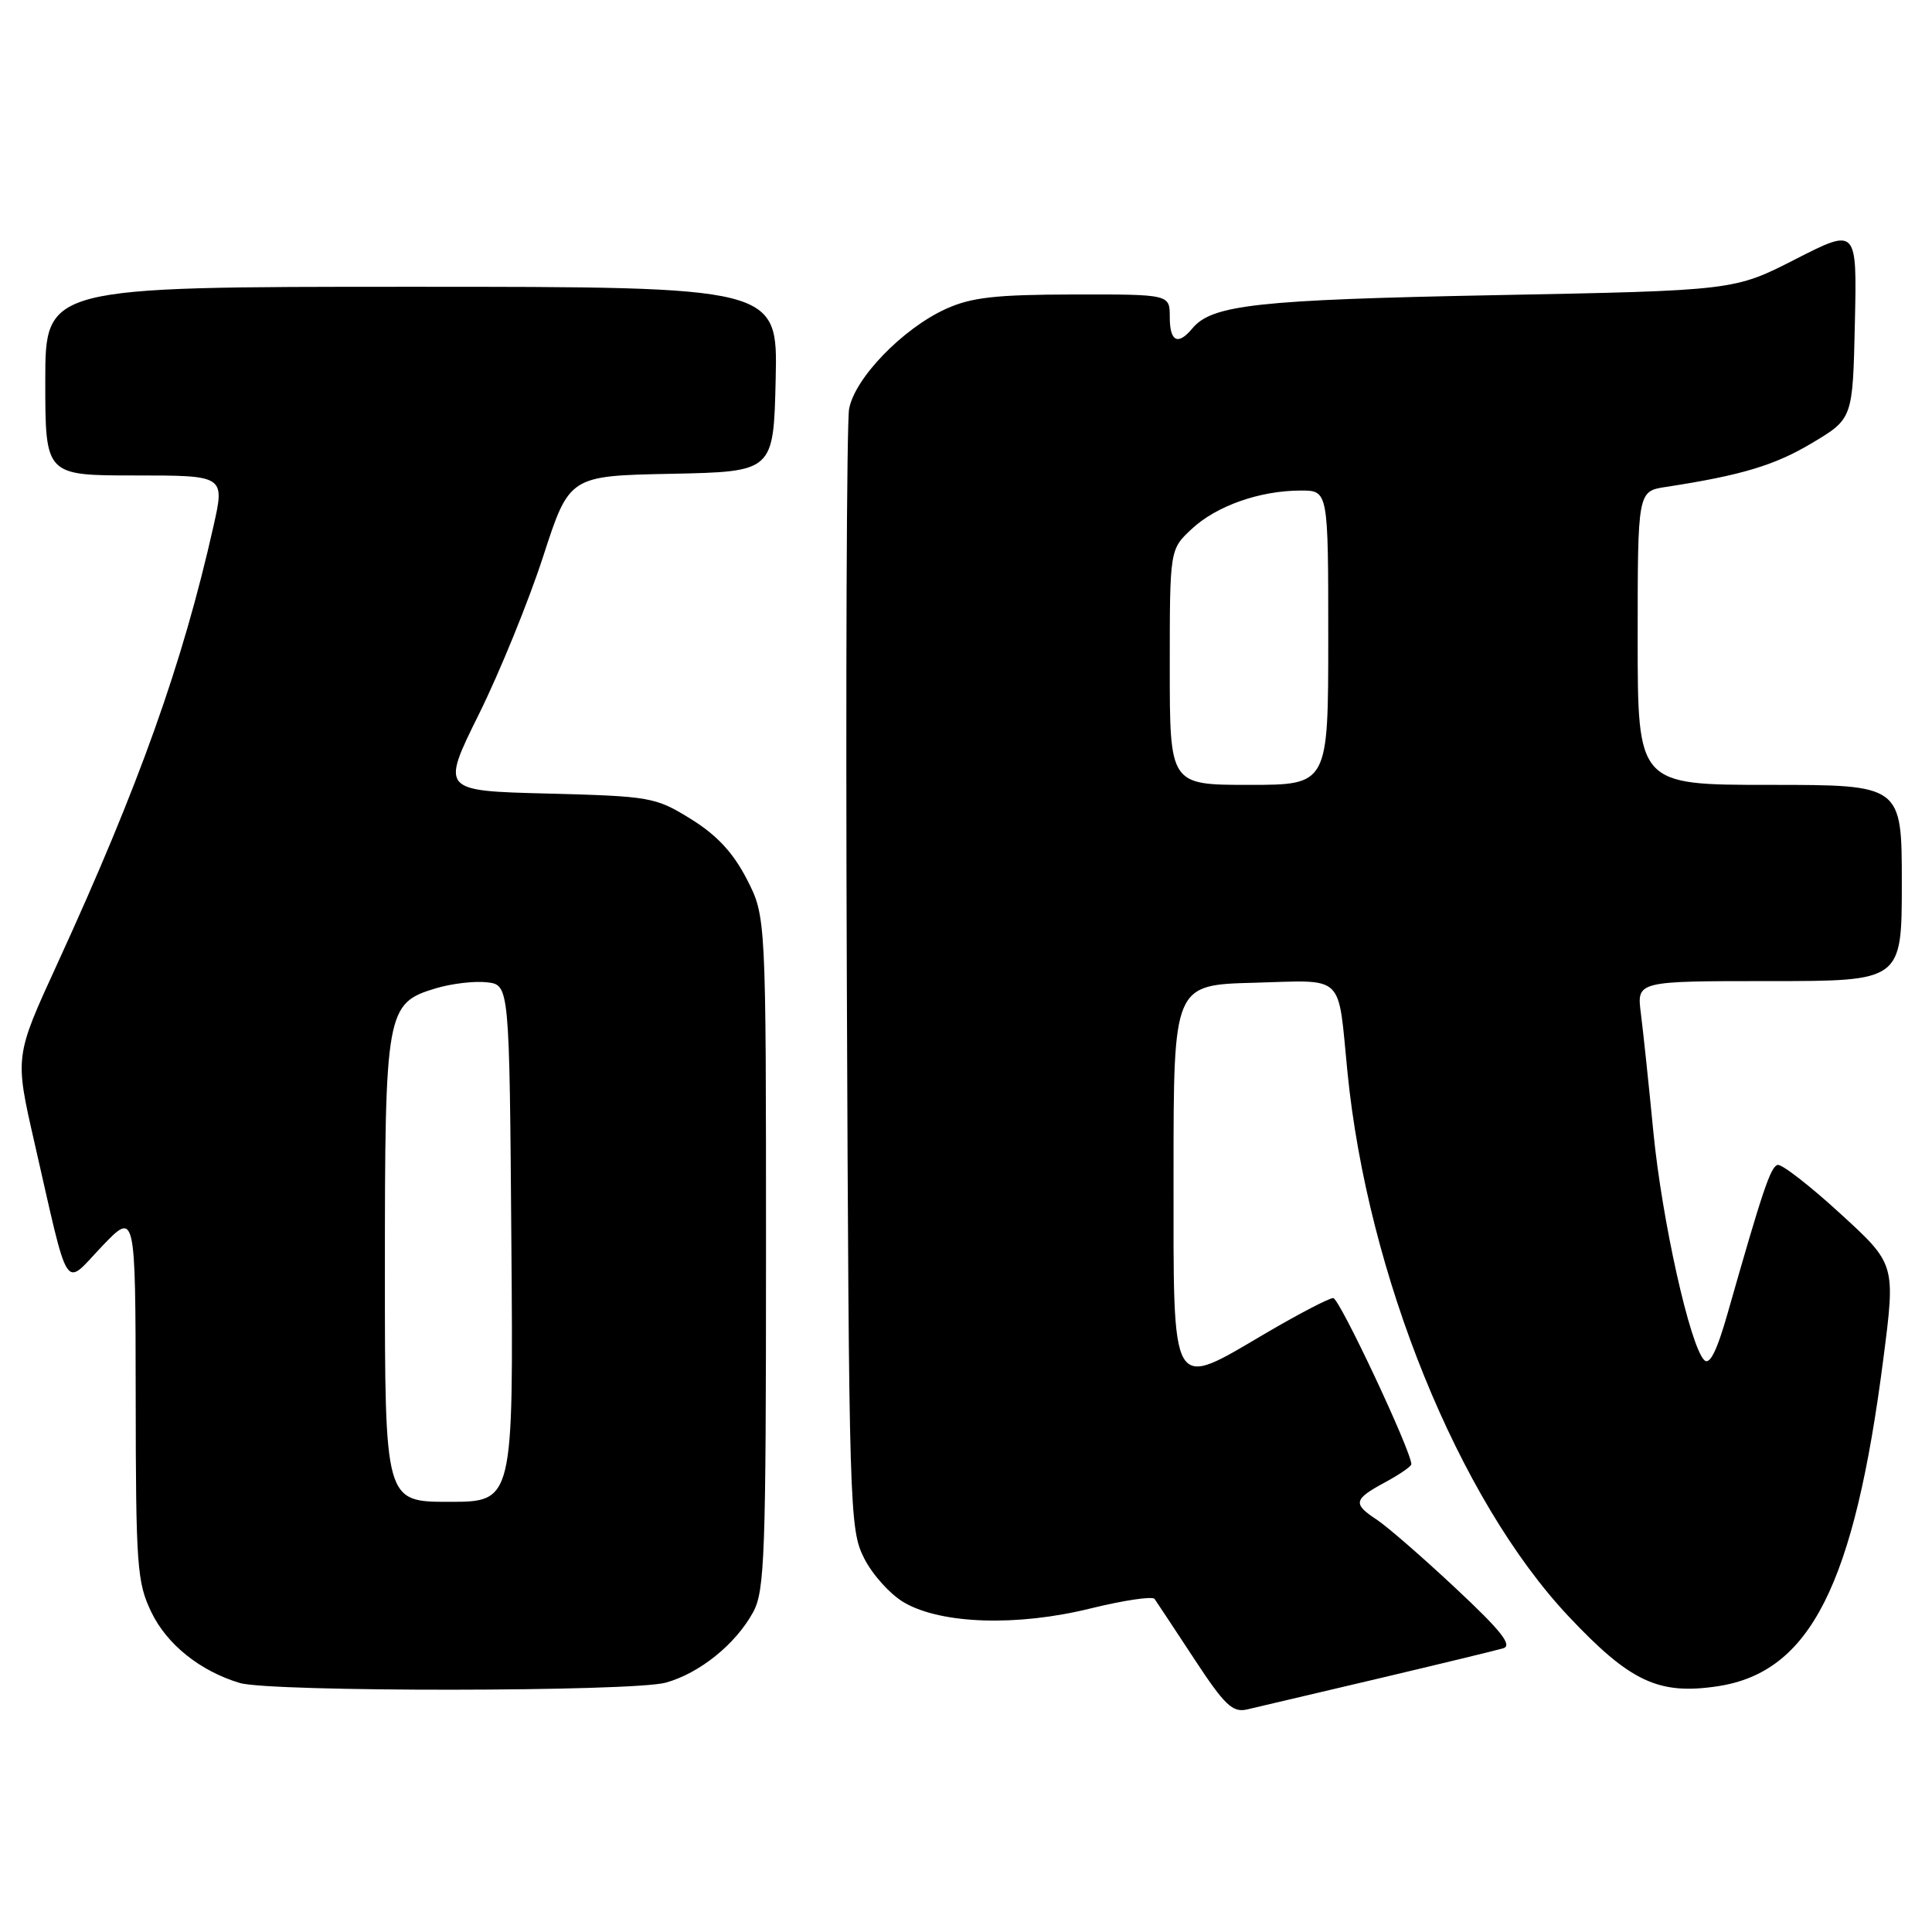 <?xml version="1.0" encoding="UTF-8" standalone="no"?>
<!DOCTYPE svg PUBLIC "-//W3C//DTD SVG 1.1//EN" "http://www.w3.org/Graphics/SVG/1.1/DTD/svg11.dtd" >
<svg xmlns="http://www.w3.org/2000/svg" xmlns:xlink="http://www.w3.org/1999/xlink" version="1.1" viewBox="0 0 256 256">
 <g >
 <path fill="currentColor"
d=" M 182.50 222.45 C 190.75 220.50 198.26 218.68 199.18 218.41 C 200.45 218.03 198.92 216.09 192.87 210.44 C 188.48 206.33 183.78 202.25 182.44 201.37 C 179.22 199.26 179.35 198.67 183.50 196.43 C 185.43 195.39 187.00 194.31 187.01 194.02 C 187.04 192.36 177.48 172.00 176.66 172.00 C 176.12 172.00 172.16 174.06 167.87 176.57 C 154.96 184.15 155.50 185.08 155.50 155.50 C 155.50 130.50 155.50 130.50 166.16 130.22 C 178.34 129.89 177.24 128.84 178.54 142.00 C 181.20 168.92 193.28 198.69 207.83 214.16 C 216.00 222.84 219.76 224.61 227.58 223.44 C 239.87 221.59 245.70 210.06 249.56 180.00 C 251.17 167.50 251.17 167.50 243.83 160.79 C 239.80 157.10 236.07 154.20 235.53 154.36 C 234.60 154.63 233.53 157.83 228.96 173.88 C 227.51 179.00 226.54 180.94 225.82 180.22 C 223.93 178.33 220.22 161.69 219.08 150.00 C 218.47 143.68 217.72 136.59 217.42 134.25 C 216.88 130.00 216.88 130.00 234.44 130.00 C 252.00 130.00 252.00 130.00 252.00 117.00 C 252.00 104.00 252.00 104.00 234.50 104.00 C 217.00 104.00 217.00 104.00 217.00 84.55 C 217.00 65.09 217.00 65.09 220.75 64.52 C 230.73 62.99 235.16 61.66 240.11 58.70 C 245.50 55.48 245.50 55.48 245.78 42.83 C 246.06 30.19 246.06 30.19 237.92 34.34 C 229.79 38.50 229.79 38.50 198.14 39.11 C 166.60 39.72 160.59 40.38 157.99 43.52 C 156.07 45.82 155.00 45.28 155.00 42.00 C 155.00 39.00 155.00 39.00 142.25 39.02 C 131.92 39.04 128.71 39.40 125.34 40.93 C 119.62 43.53 113.25 50.11 112.51 54.19 C 112.19 56.01 112.05 90.12 112.21 130.00 C 112.49 200.20 112.56 202.63 114.50 206.47 C 115.60 208.66 118.00 211.31 119.83 212.36 C 124.78 215.21 134.79 215.53 144.49 213.13 C 148.89 212.05 152.71 211.48 152.99 211.87 C 153.27 212.27 155.63 215.84 158.24 219.81 C 162.26 225.94 163.33 226.96 165.24 226.51 C 166.48 226.22 174.25 224.39 182.50 222.45 Z  M 88.22 222.96 C 92.71 221.71 97.46 217.88 99.79 213.63 C 101.33 210.81 101.50 206.14 101.50 165.97 C 101.50 121.45 101.50 121.45 98.95 116.48 C 97.13 112.96 94.98 110.65 91.54 108.52 C 86.85 105.62 86.21 105.51 72.56 105.15 C 58.43 104.79 58.43 104.79 63.47 94.61 C 66.24 89.01 70.06 79.62 71.97 73.74 C 75.44 63.05 75.44 63.05 88.97 62.78 C 102.50 62.50 102.50 62.50 102.78 50.25 C 103.06 38.00 103.06 38.00 54.53 38.00 C 6.00 38.00 6.00 38.00 6.00 50.50 C 6.00 63.00 6.00 63.00 17.90 63.00 C 29.80 63.00 29.80 63.00 28.28 69.75 C 24.19 87.95 18.42 104.12 7.58 127.74 C 1.96 139.98 1.96 139.98 4.53 151.24 C 9.26 171.96 8.36 170.55 13.49 165.17 C 17.95 160.50 17.95 160.50 17.98 184.93 C 18.00 207.58 18.15 209.68 20.07 213.65 C 22.14 217.92 26.52 221.42 31.76 223.00 C 35.80 224.22 83.82 224.18 88.22 222.96 Z  M 155.00 88.40 C 155.00 72.80 155.00 72.80 157.91 70.09 C 161.18 67.03 166.95 65.00 172.37 65.00 C 176.00 65.00 176.00 65.00 176.00 84.50 C 176.00 104.00 176.00 104.00 165.50 104.00 C 155.00 104.00 155.00 104.00 155.00 88.40 Z  M 51.00 168.45 C 51.00 133.88 51.17 132.93 57.77 130.95 C 59.84 130.33 62.88 129.97 64.52 130.16 C 67.50 130.50 67.50 130.50 67.76 164.75 C 68.03 199.00 68.03 199.00 59.51 199.00 C 51.00 199.00 51.00 199.00 51.00 168.45 Z "/>
</g>
</svg>